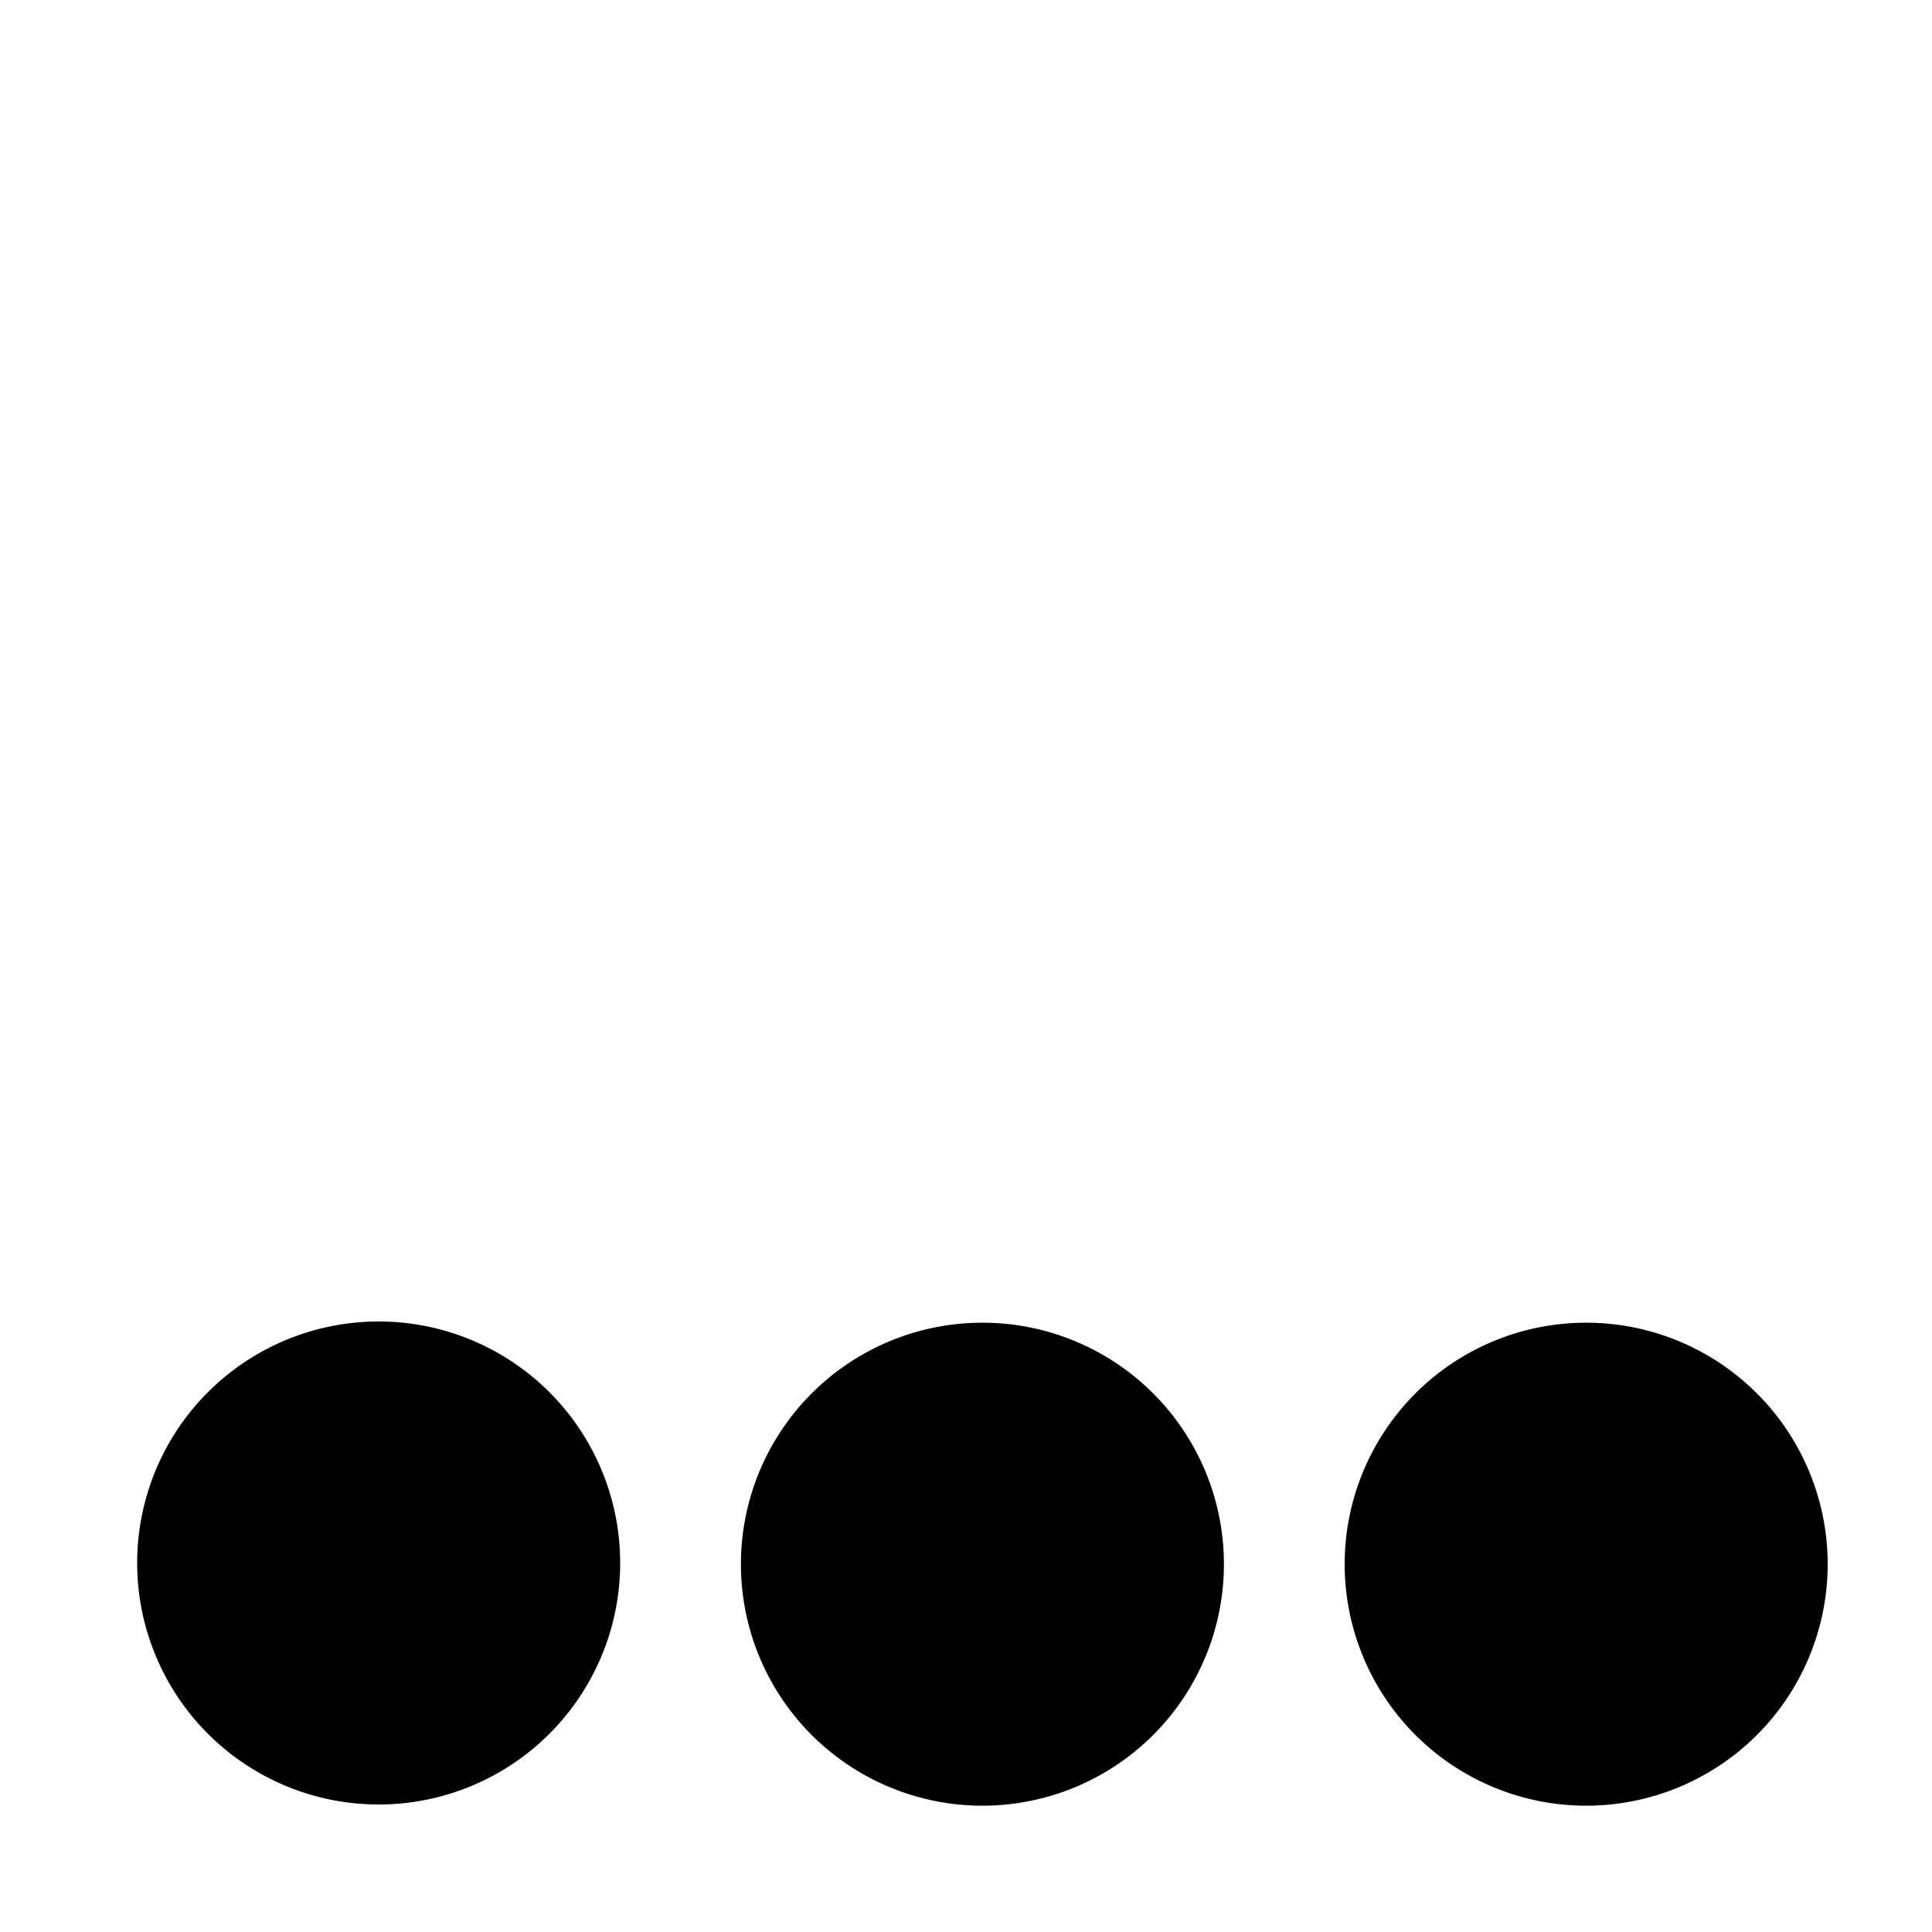 <?xml version="1.0" encoding="UTF-8" standalone="no"?>
<!-- Created with Inkscape (http://www.inkscape.org/) -->

<svg
   xmlns:dc="http://purl.org/dc/elements/1.1/"
   xmlns:cc="http://creativecommons.org/ns#"
   xmlns:rdf="http://www.w3.org/1999/02/22-rdf-syntax-ns#"
   xmlns:svg="http://www.w3.org/2000/svg"
   xmlns="http://www.w3.org/2000/svg"
   xmlns:sodipodi="http://sodipodi.sourceforge.net/DTD/sodipodi-0.dtd"
   xmlns:inkscape="http://www.inkscape.org/namespaces/inkscape"
   id="svg7384"
   height="16"
   width="16"
   version="1.1"
   inkscape:version="0.91 r13725"
   sodipodi:docname="loadlast.svg">
  <defs
     id="defs10" />
  <sodipodi:namedview
     pagecolor="#ffffff"
     bordercolor="#666666"
     borderopacity="1"
     objecttolerance="10"
     gridtolerance="10"
     guidetolerance="10"
     inkscape:pageopacity="0"
     inkscape:pageshadow="2"
     inkscape:window-width="738"
     inkscape:window-height="480"
     id="namedview8"
     showgrid="false"
     inkscape:zoom="14.75"
     inkscape:cx="8"
     inkscape:cy="8"
     inkscape:window-x="401"
     inkscape:window-y="260"
     inkscape:window-maximized="0"
     inkscape:current-layer="svg7384" />
  <title
     id="title9167">Gnome Symbolic Icon Theme</title>
  <g
     transform="translate(-200.864,-862.046)"
     id="layer12-1"
     style="fill:#000000">
    <path
       transform="matrix(2,0,0,2,148,456.99)"
       d="m 29,209 a 1,1 0 1 1 -2,0 1,1 0 1 1 2,0 z"
       style="fill:#000000"
       id="path4955-1-2"
       inkscape:connector-curvature="0" />
    <path
       transform="matrix(2,0,0,2,153,457)"
       d="m 29,209 a 1,1 0 1 1 -2,0 1,1 0 1 1 2,0 z"
       style="fill:#000000"
       id="path4957-2-4"
       inkscape:connector-curvature="0" />
    <path
       transform="matrix(2,0,0,2,158,457)"
       d="m 29,209 a 1,1 0 1 1 -2,0 1,1 0 1 1 2,0 z"
       style="fill:#000000"
       id="path4959-4-6"
       inkscape:connector-curvature="0" />
  </g>
</svg>
